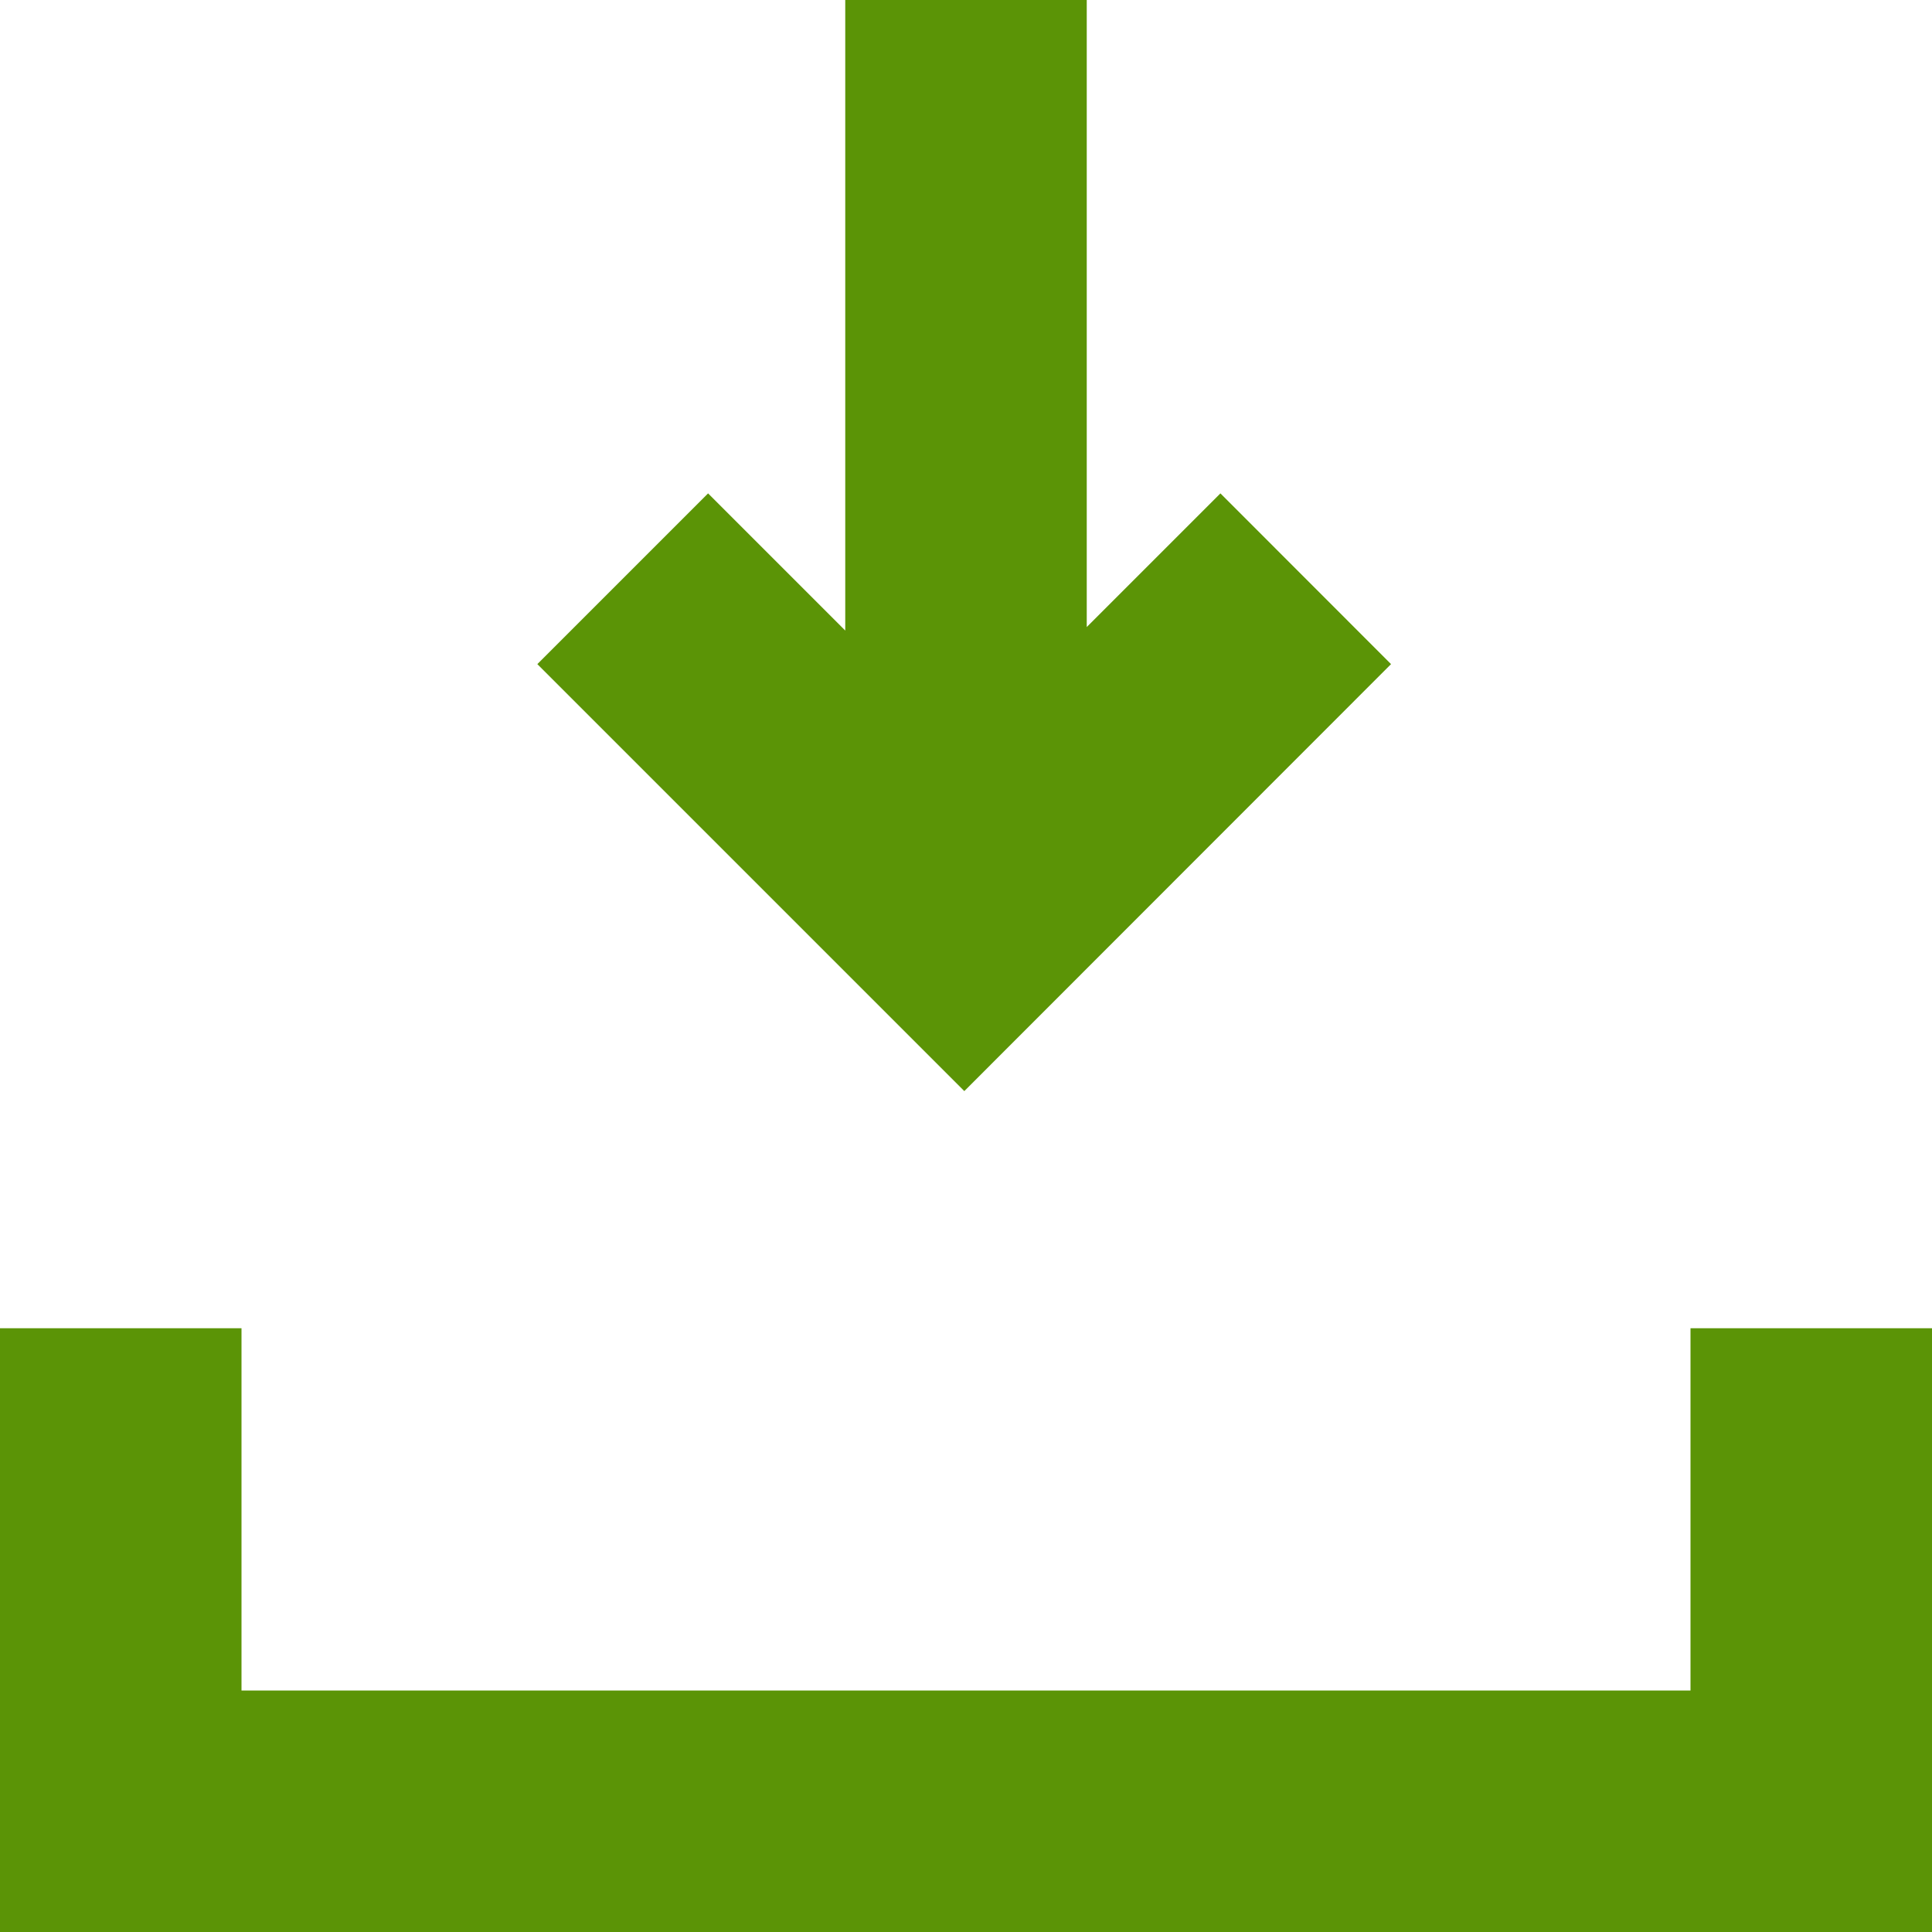 <?xml version="1.0" encoding="utf-8"?><!--
 // 16pxls (c) by Paul mackenzie <paul@whatspauldoing.com>
 //
 // 16pxls is licensed under a
 // Creative Commons Attribution-ShareAlike 4.0 International License.
 //
 // You should have received a copy of the license along with this
 // work. If not, see <http://creativecommons.org/licenses/by-sa/4.0/>.
-->

<svg fill="#5b9406" width="800px" height="800px" viewBox="0 0 16 16" xmlns="http://www.w3.org/2000/svg">
    <path d="M7 5.222V0h2v5.193l1.107-1.107L11.52 5.5 7.986 9.036 4.45 5.5l1.414-1.414L7 5.222zM16 11v5H0v-5h2v3h12v-3h2z" fill-rule="evenodd"/>
</svg>